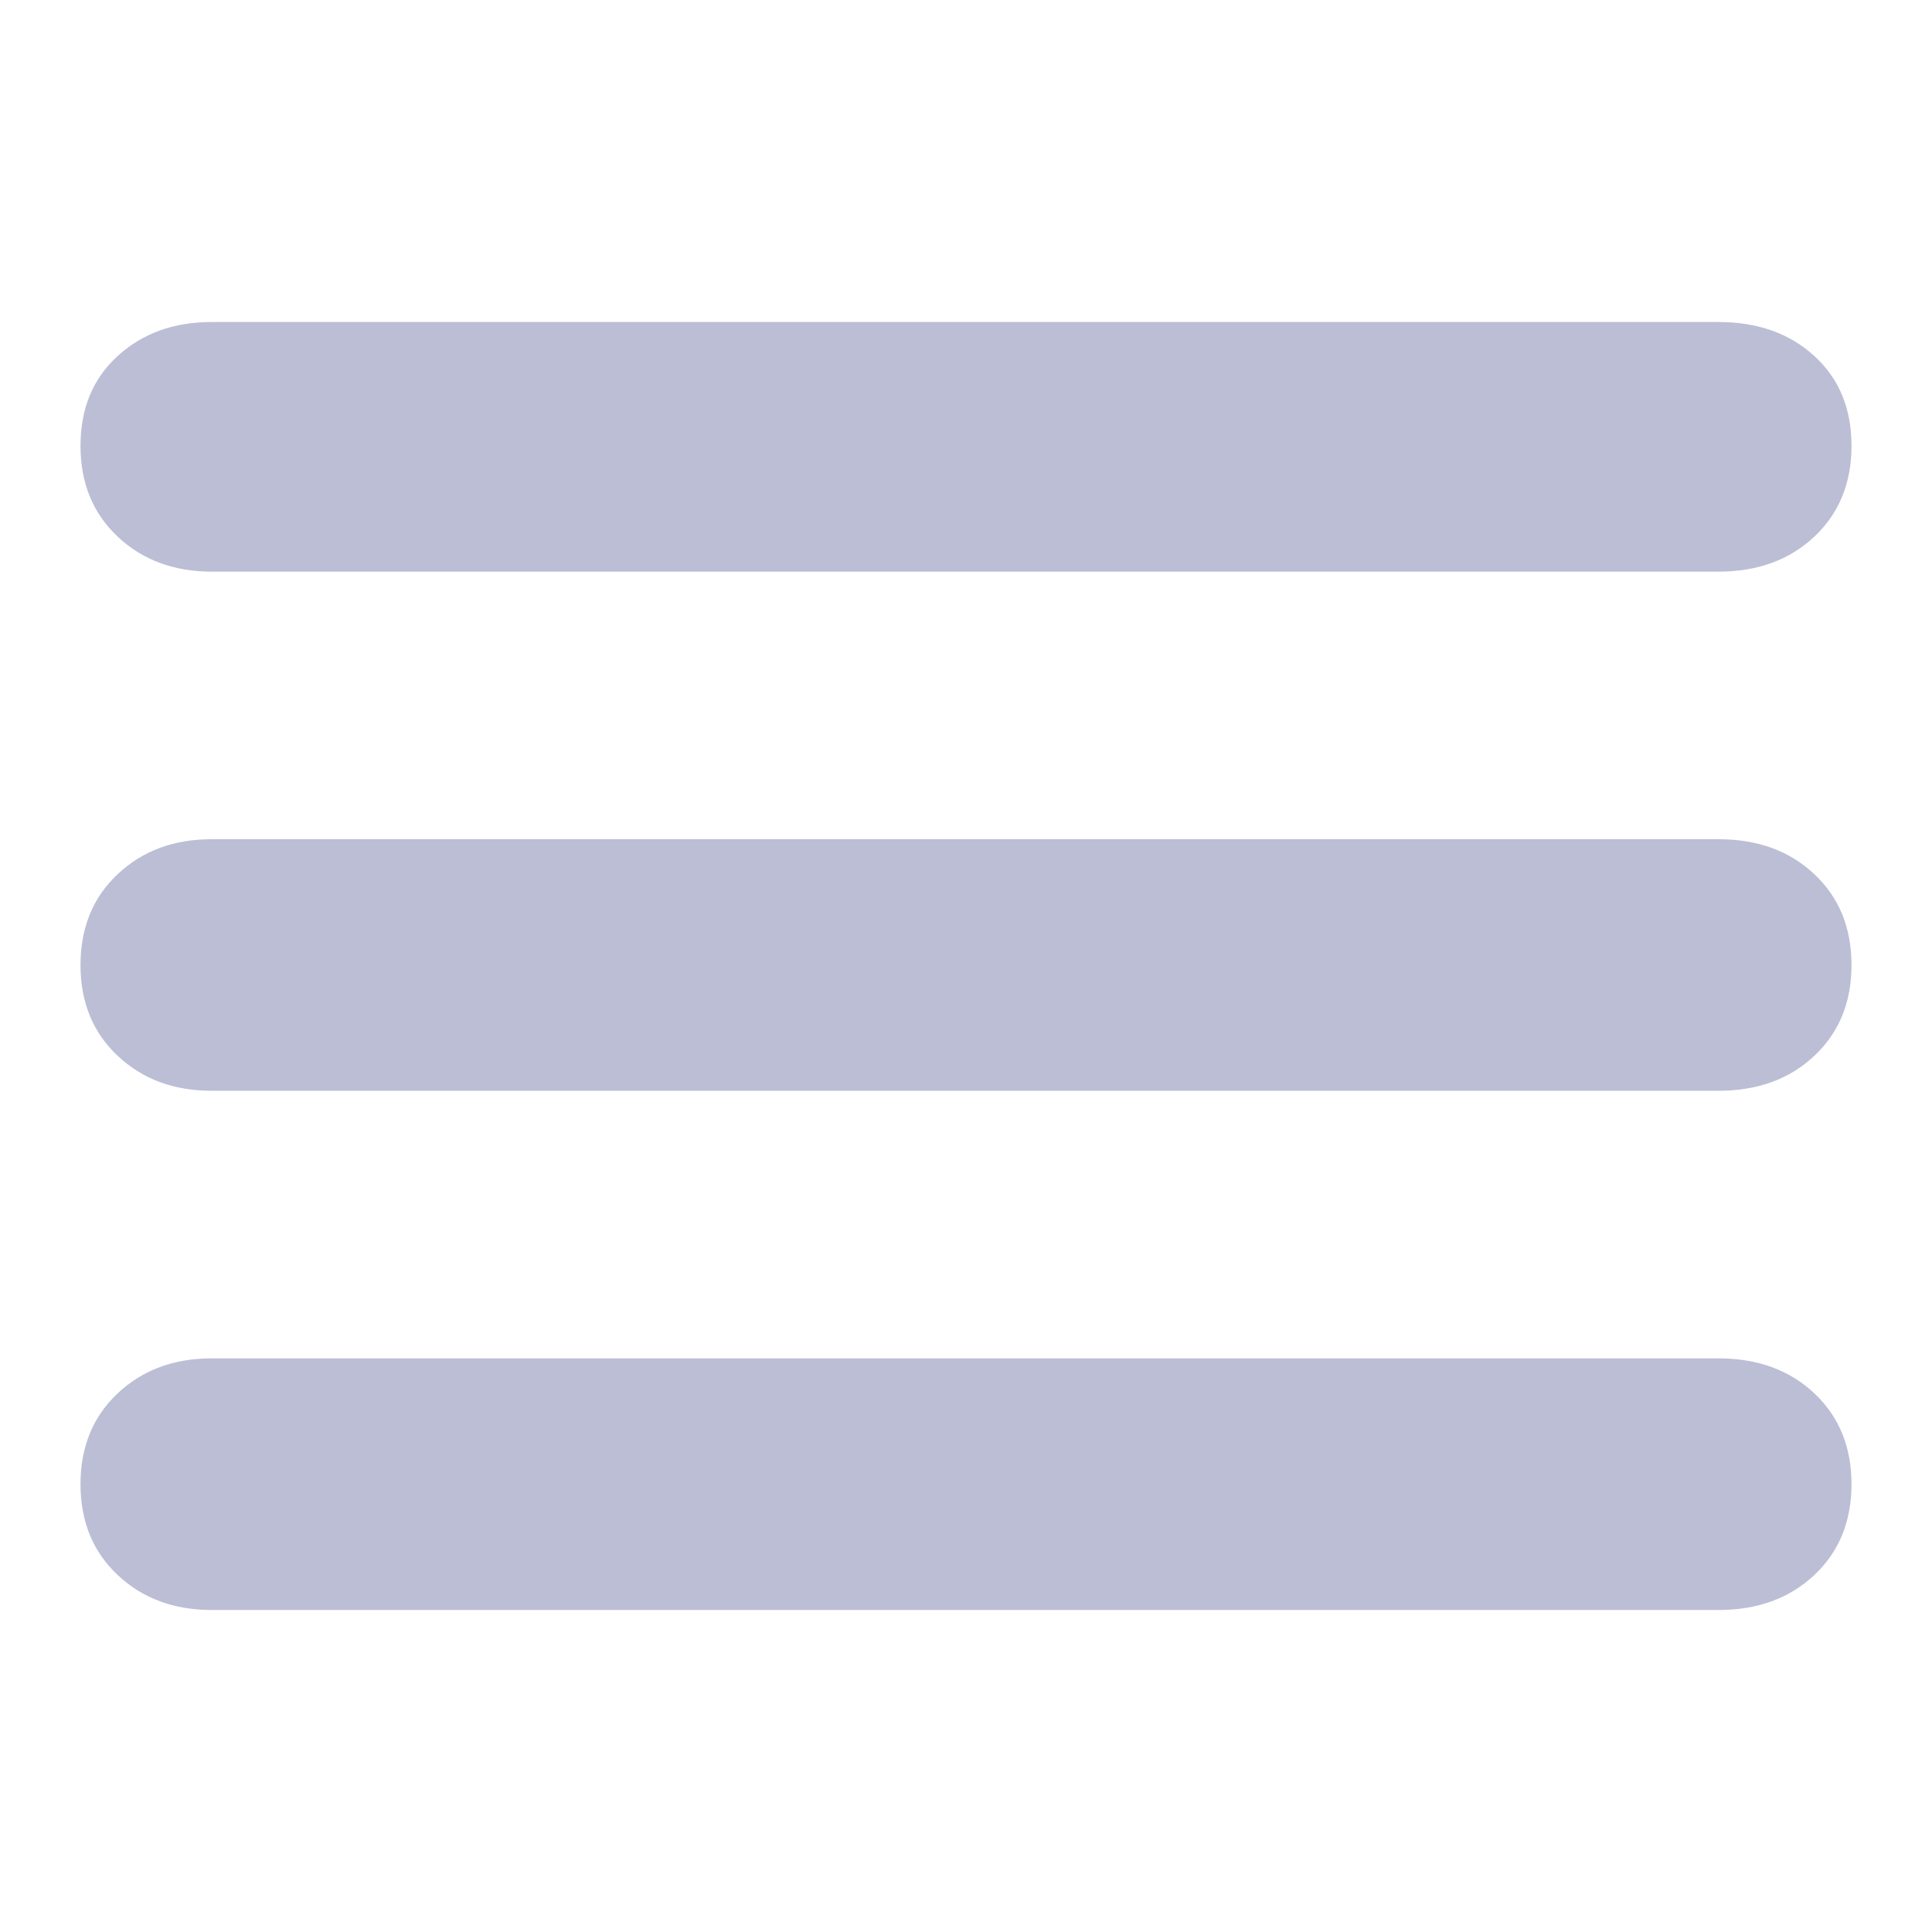 <svg width="24" height="24" viewBox="0 0 24 24" fill="none" xmlns="http://www.w3.org/2000/svg">
<path d="M2.629 7.101H21.347C21.833 7.101 22.23 6.956 22.538 6.667C22.846 6.377 23 6.001 23 5.538C23 5.075 22.846 4.703 22.538 4.422C22.23 4.141 21.833 4 21.347 4H2.629C2.159 4 1.77 4.141 1.462 4.422C1.154 4.703 1 5.075 1 5.538C1 6.001 1.154 6.377 1.462 6.667C1.77 6.956 2.159 7.101 2.629 7.101ZM2.629 13.55H21.347C21.833 13.55 22.23 13.406 22.538 13.116C22.846 12.827 23 12.451 23 11.988C23 11.524 22.846 11.148 22.538 10.859C22.23 10.569 21.833 10.425 21.347 10.425H2.629C2.159 10.425 1.77 10.569 1.462 10.859C1.154 11.148 1 11.524 1 11.988C1 12.451 1.154 12.827 1.462 13.116C1.77 13.406 2.159 13.55 2.629 13.55ZM2.629 20H21.347C21.833 20 22.23 19.855 22.538 19.566C22.846 19.276 23 18.9 23 18.437C23 17.974 22.846 17.598 22.538 17.308C22.23 17.019 21.833 16.874 21.347 16.874H2.629C2.159 16.874 1.77 17.019 1.462 17.308C1.154 17.598 1 17.974 1 18.437C1 18.9 1.154 19.276 1.462 19.566C1.77 19.855 2.159 20 2.629 20Z" fill="#BCBED5"/>
</svg>
